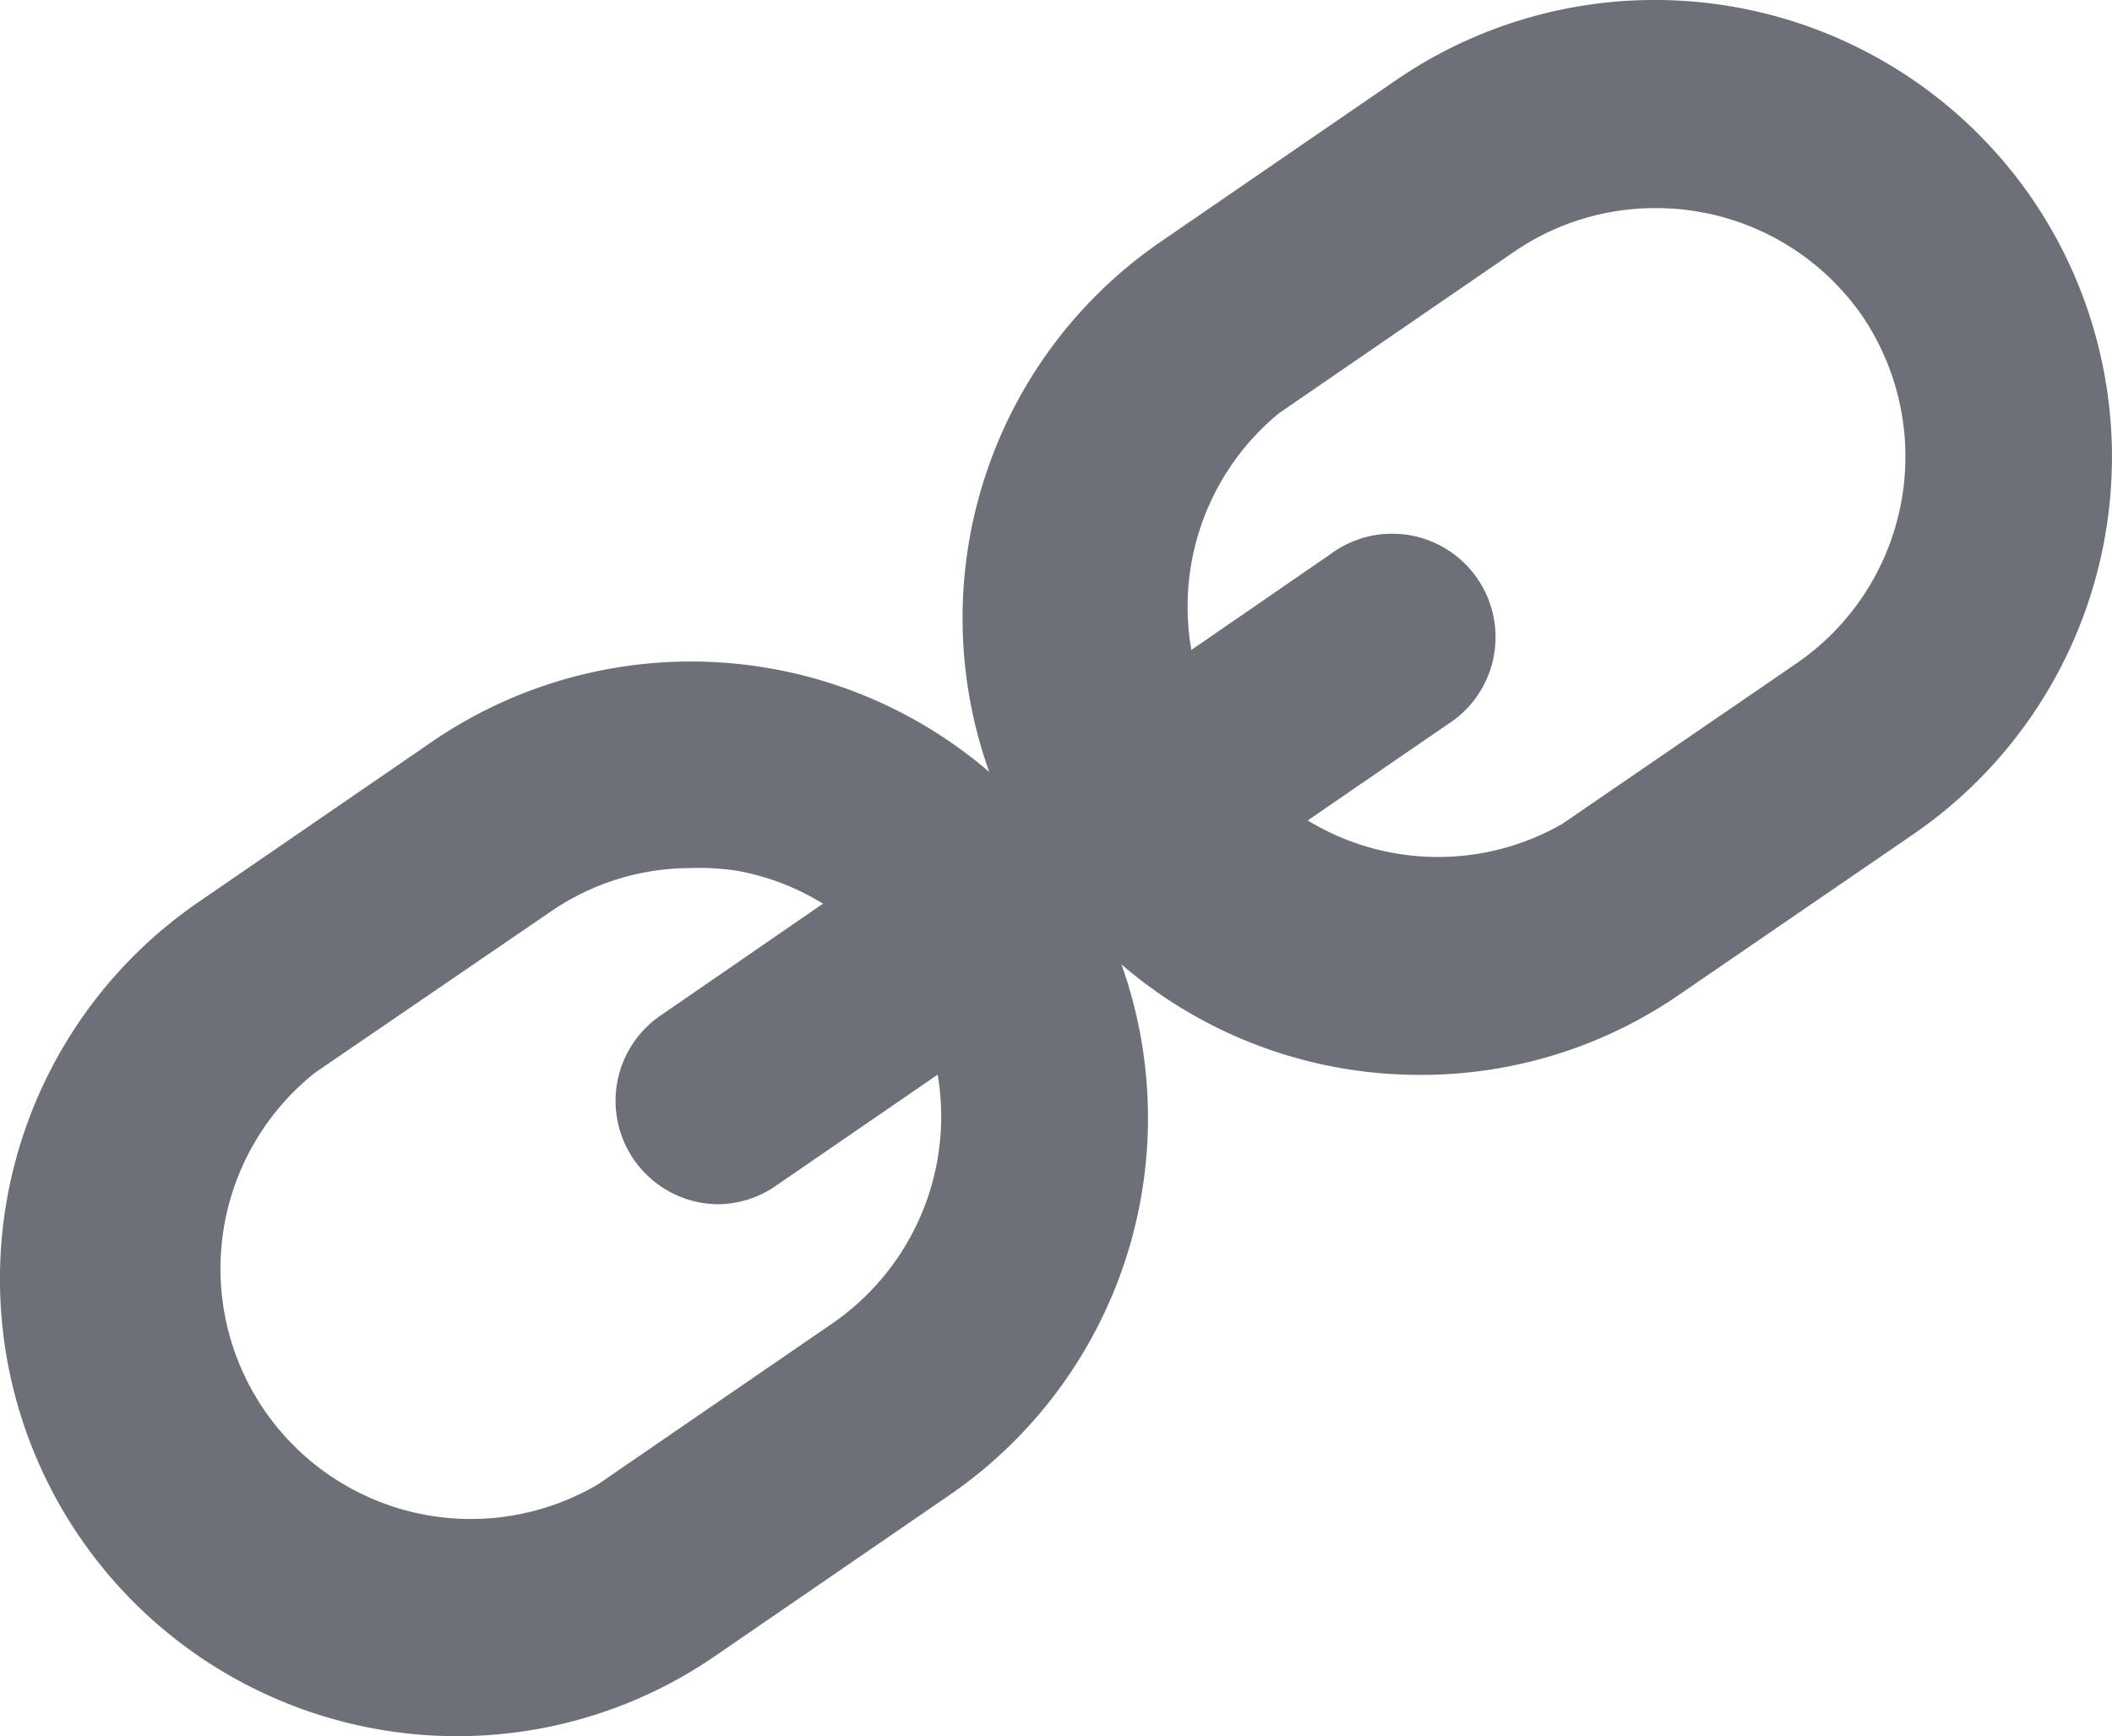 <svg id="Layer_1" data-name="Layer 1" xmlns="http://www.w3.org/2000/svg" viewBox="0 0 48 39.46"><defs><style>.cls-1{fill:#6d7177;}</style></defs><title>icon3</title><path class="cls-1" d="M32.3,28.7A10.38,10.38,0,0,1,26.4,9.75l5.33-3.66A10.4,10.4,0,0,1,46.18,8.78h0A10.4,10.4,0,0,1,43.5,23.22l-5.34,3.66A10.33,10.33,0,0,1,32.3,28.7ZM37.61,9a5.66,5.66,0,0,0-3.21,1l-5.33,3.66A5.69,5.69,0,0,0,35.5,23l5.34-3.66a5.7,5.7,0,0,0,1.47-7.91h0A5.7,5.7,0,0,0,37.61,9Z" transform="translate(0 -4.27)"/><path class="cls-1" d="M10.4,43.73A10.39,10.39,0,0,1,4.5,24.78l5.33-3.66a10.41,10.41,0,0,1,14.44,2.68,10.4,10.4,0,0,1-2.69,14.45l-5.33,3.66A10.34,10.34,0,0,1,10.4,43.73ZM15.69,24a5.61,5.61,0,0,0-3.19,1L7.16,28.65A5.69,5.69,0,0,0,13.6,38l5.33-3.66a5.71,5.71,0,0,0,1.47-7.91h0a5.63,5.63,0,0,0-3.65-2.37A5.81,5.81,0,0,0,15.69,24Z" transform="translate(0 -4.27)"/><path class="cls-1" d="M16.29,31.64A2.35,2.35,0,0,1,15,27.36L30.23,16.87a2.35,2.35,0,1,1,2.66,3.87L17.62,31.23A2.33,2.33,0,0,1,16.29,31.64Z" transform="translate(0 -4.27)"/></svg>